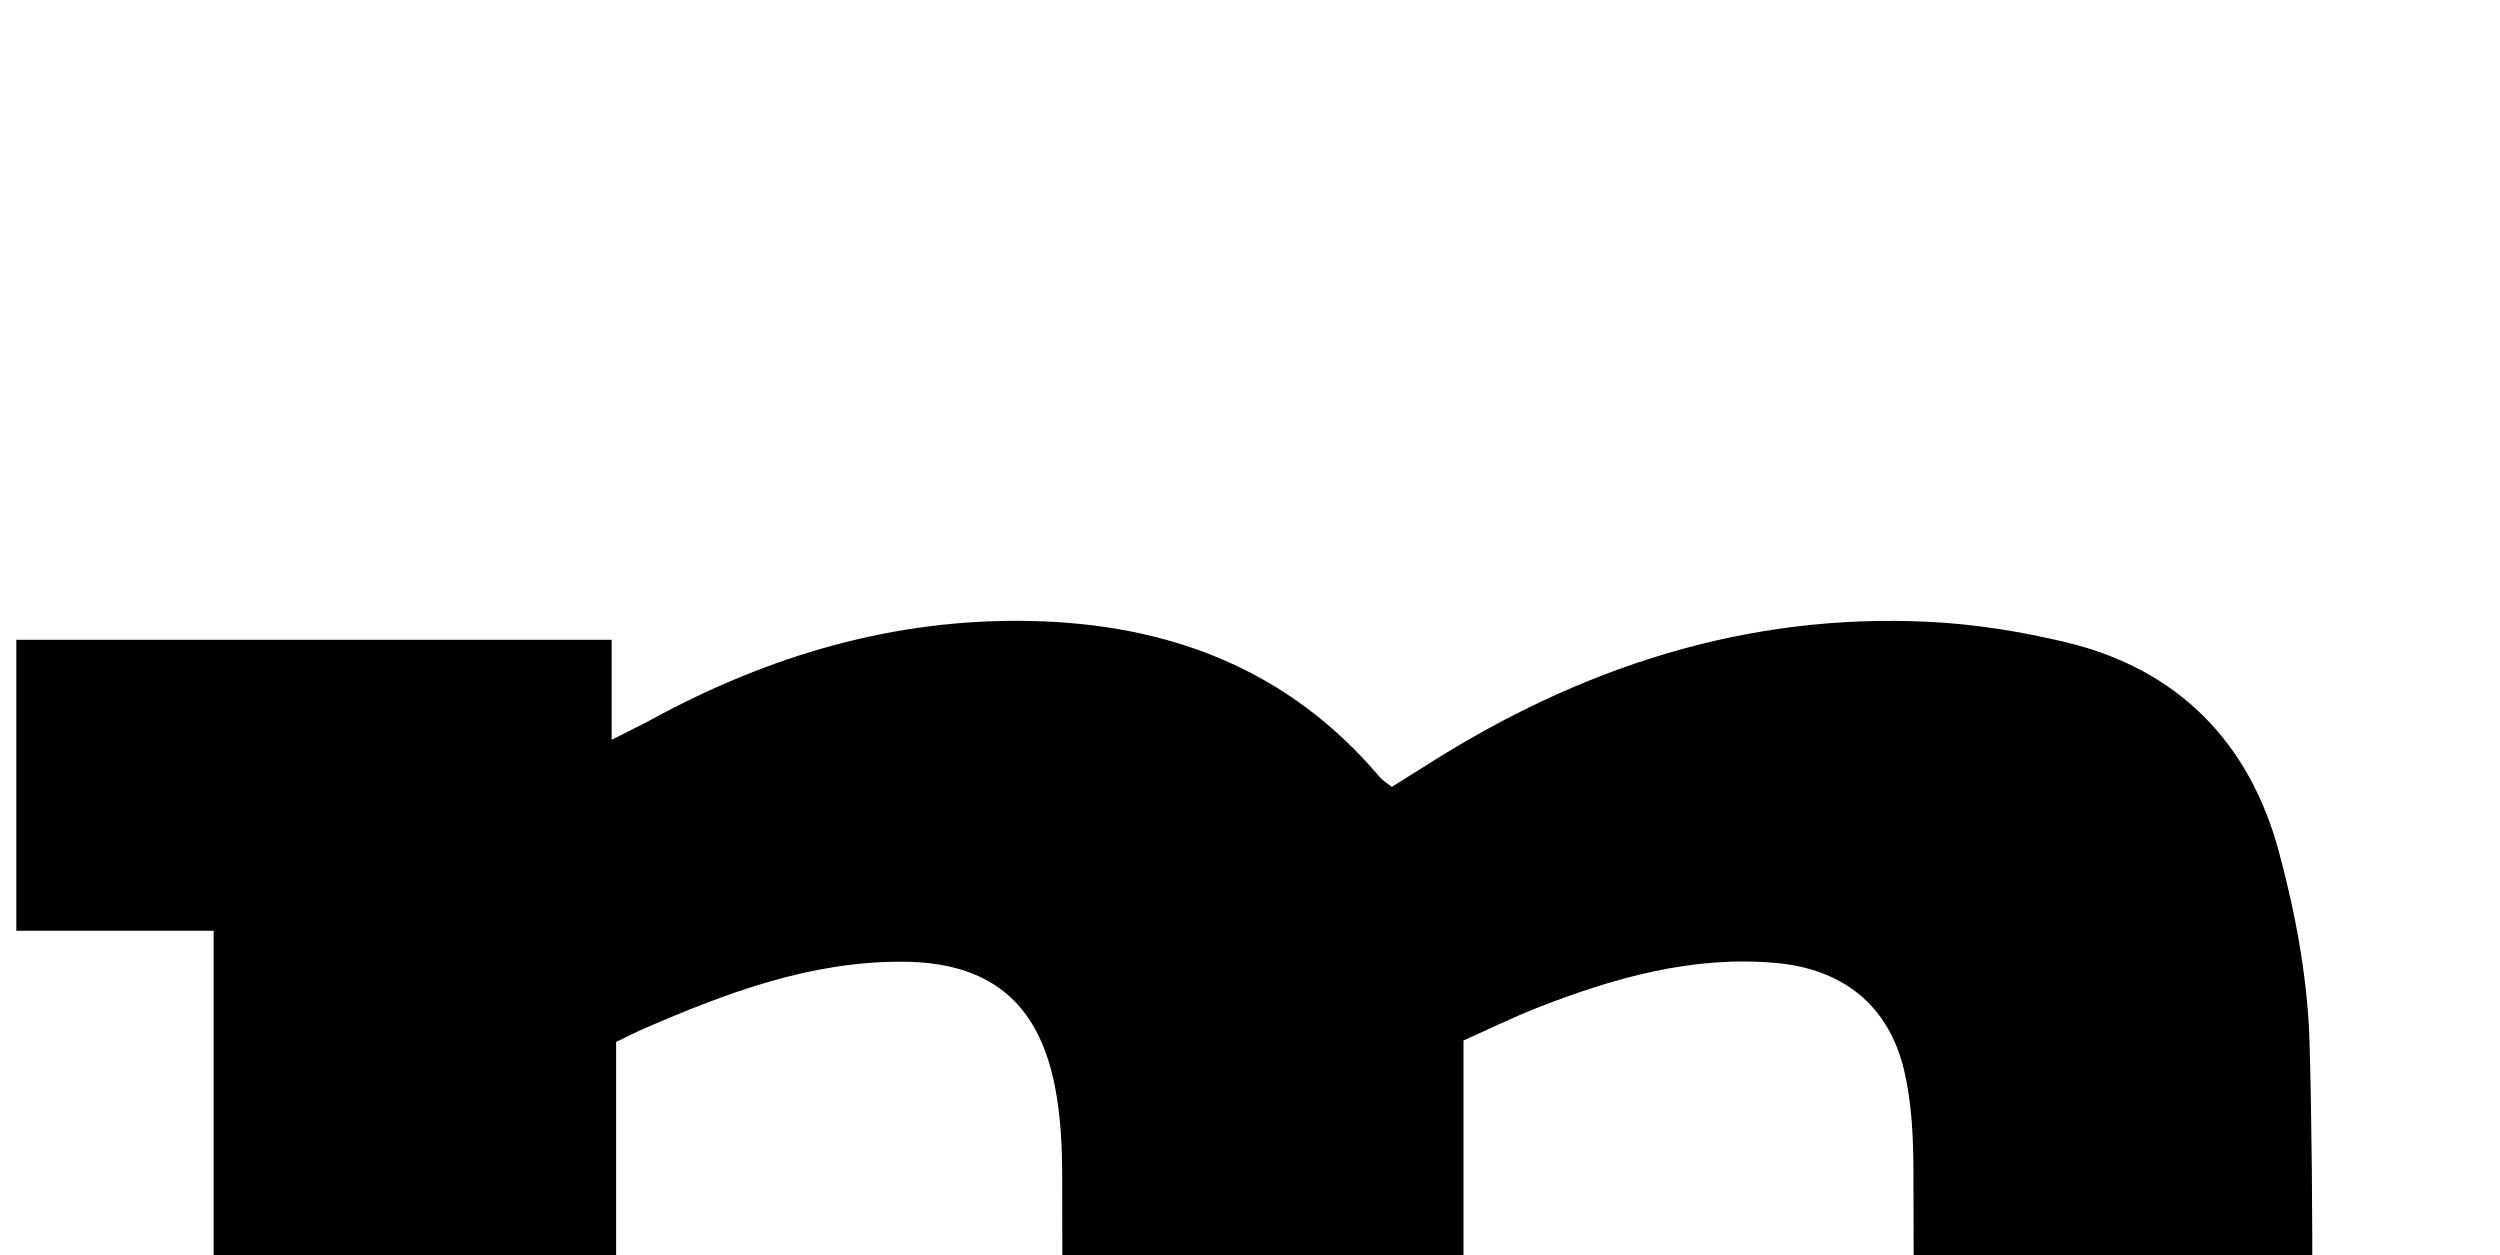 <?xml version="1.0" encoding="iso-8859-1"?>
<!-- Generator: Adobe Illustrator 25.2.1, SVG Export Plug-In . SVG Version: 6.00 Build 0)  -->
<svg version="1.1" xmlns="http://www.w3.org/2000/svg" xmlns:xlink="http://www.w3.org/1999/xlink" x="0px" y="0px"
	 viewBox="0 0 306.109 153.714" style="enable-background:new 0 0 306.109 153.714;" xml:space="preserve">
<g>
	<path d="M1.854,229.654c0-11.634,0-22.906,0-34.719c8.201,0,16.116,0,24.309,0c0-27.15,0-53.754,0-80.974
		c-7.898,0-15.802,0-24.164,0c0-12.157,0-23.716,0-35.624c23.975,0,48.186,0,72.894,0c0,3.706,0,7.457,0,12.241
		c2.181-1.106,3.576-1.77,4.931-2.508c14.442-7.861,29.771-12.374,46.322-12.036c16.934,0.346,31.61,5.872,42.806,19.13
		c0.308,0.365,0.749,0.617,1.458,1.187c1.445-0.904,2.955-1.839,4.455-2.79c18.747-11.893,39.028-18.537,61.414-17.417
		c5.611,0.281,11.266,1.194,16.735,2.509c13.696,3.295,22.41,12.248,26.018,25.613c2.065,7.646,3.552,15.662,3.764,23.553
		c0.551,20.48,0.254,40.983,0.294,61.476c0.003,1.64,0,3.281,0,5.488c8.392,0,16.461,0,24.872,0c0,11.935,0,23.304,0,34.946
		c-24.446,0-48.703,0-73.623,0c0-2.034,0-3.981,0-5.927c0-26.825,0.047-53.651-0.05-80.476c-0.015-4.131-0.206-8.376-1.165-12.365
		c-1.911-7.945-7.563-12.332-15.68-13.054c-10.237-0.911-19.795,1.813-29.162,5.47c-3.076,1.201-6.048,2.67-9.085,4.024
		c0,22.499,0,44.758,0,67.454c8.178,0,16.106,0,24.366,0c0,11.819,0,23.201,0,34.865c-24.409,0-48.644,0-73.462,0
		c0-1.939,0-3.716,0-5.493c-0.001-26.825,0.032-53.651-0.043-80.476c-0.01-3.64-0.207-7.349-0.924-10.904
		c-2.073-10.267-8.093-15.033-18.609-15.091c-11.26-0.062-21.523,3.792-31.64,8.18c-1.066,0.462-2.099,0.998-3.442,1.64
		c0,22.174,0,44.418,0,67.113c7.996,0,15.92,0,24.238,0c0,11.828,0,23.217,0,34.964C67.212,229.654,34.656,229.654,1.854,229.654z"
		/>
</g>
</svg>
